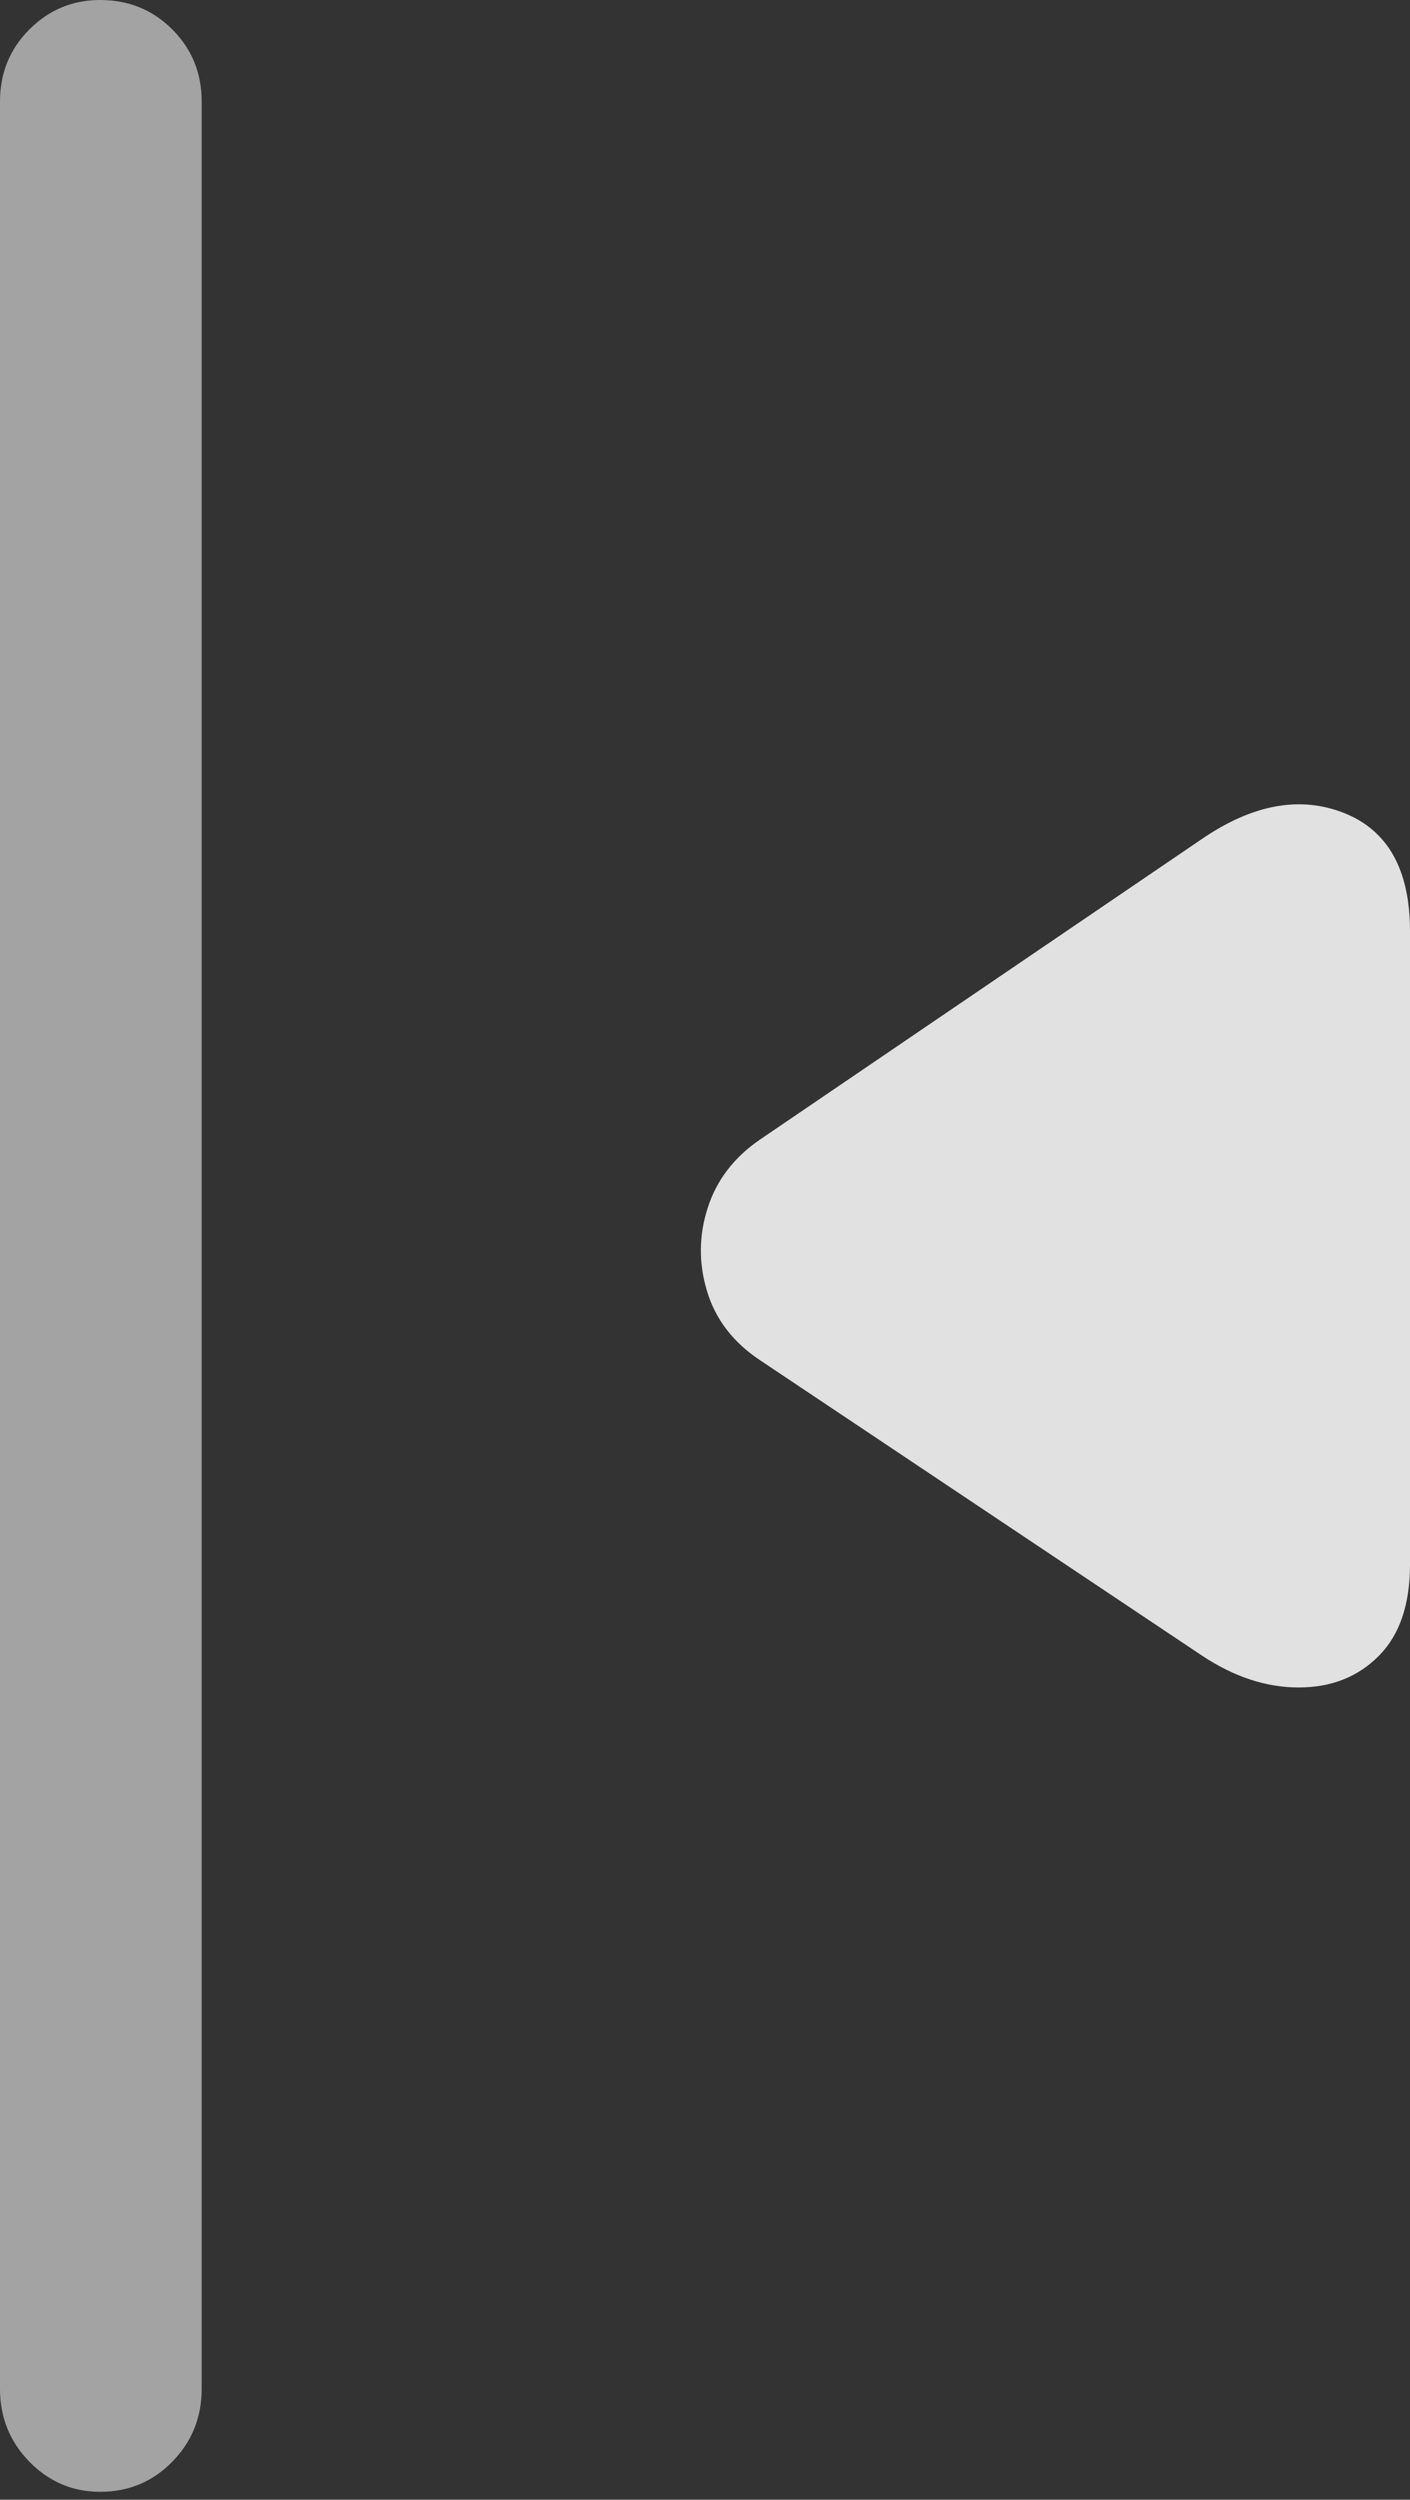 <?xml version="1.0" encoding="UTF-8"?>
<!--Generator: Apple Native CoreSVG 175.5-->
<!DOCTYPE svg
PUBLIC "-//W3C//DTD SVG 1.1//EN"
       "http://www.w3.org/Graphics/SVG/1.1/DTD/svg11.dtd">
<svg version="1.1" xmlns="http://www.w3.org/2000/svg" xmlns:xlink="http://www.w3.org/1999/xlink" width="10.312" height="18.271">
 <rect width="100%" height="100%" fill="#333333" stroke="none"/>
 <g>
  <rect height="18.271" opacity="0" width="10.312" x="0" y="0"/>
  <path d="M0.732 18.213Q1.045 18.213 1.26 17.993Q1.475 17.773 1.475 17.461L1.475 0.742Q1.475 0.43 1.26 0.215Q1.045 0 0.732 0Q0.43 0 0.215 0.215Q0 0.43 0 0.742L0 17.461Q0 17.773 0.215 17.993Q0.43 18.213 0.732 18.213Z" fill="rgba(255,255,255,0.55)"/>
  <path d="M8.789 12.1Q9.141 12.334 9.497 12.334Q9.854 12.334 10.083 12.104Q10.312 11.875 10.312 11.435L10.312 6.807Q10.312 6.133 9.829 5.942Q9.346 5.752 8.789 6.133L5.557 8.33Q5.273 8.525 5.176 8.828Q5.078 9.131 5.171 9.438Q5.264 9.746 5.557 9.941Z" fill="rgba(255,255,255,0.85)"/>
 </g>
</svg>
